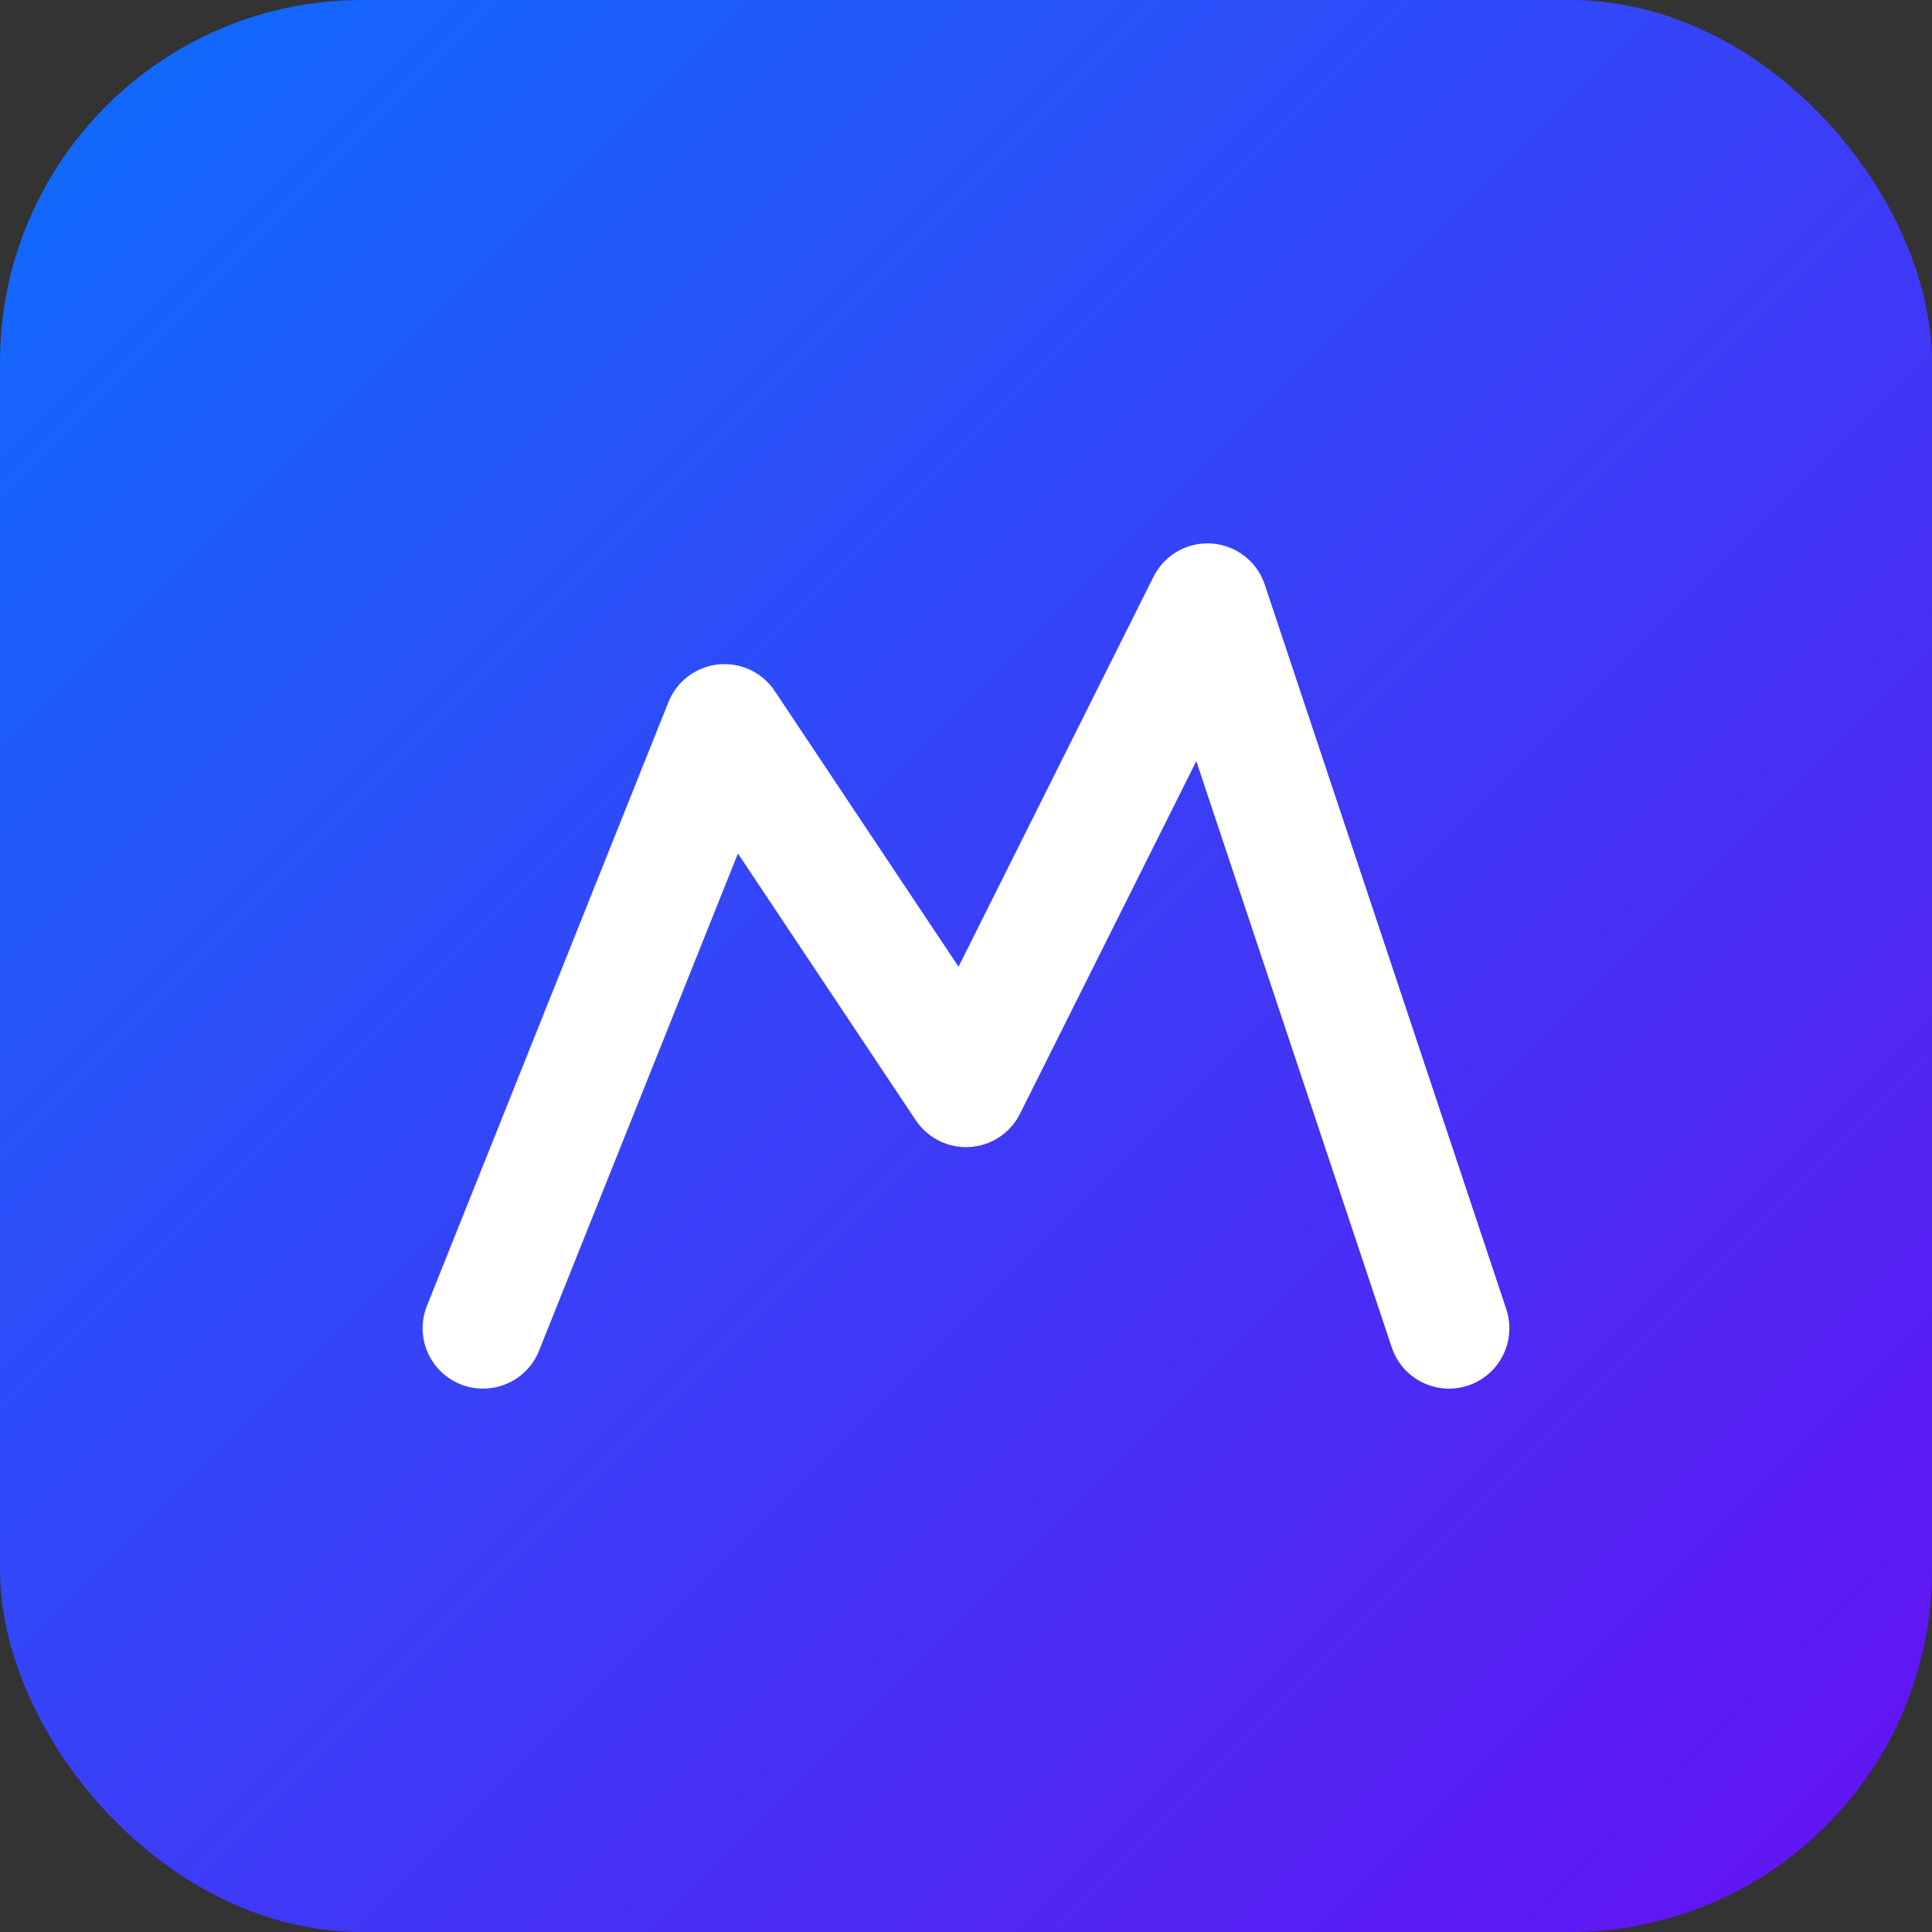 <svg xmlns="http://www.w3.org/2000/svg" viewBox="0 0 64 64">
  <rect x="0" y="0" width="64" height="64" fill="#333333" stroke="none"/>
  <defs>
    <linearGradient id="g" x1="0" x2="1" y1="0" y2="1">
      <stop offset="0" stop-color="#0d6efd"/>
      <stop offset="1" stop-color="#6610f2"/>
    </linearGradient>
  </defs>
  <rect width="64" height="64" rx="12" fill="url(#g)"/>
  <path d="M16 44l8-20 8 12 8-16 8 24" fill="none" stroke="#fff" stroke-width="4" stroke-linecap="round" stroke-linejoin="round"/>
</svg>
